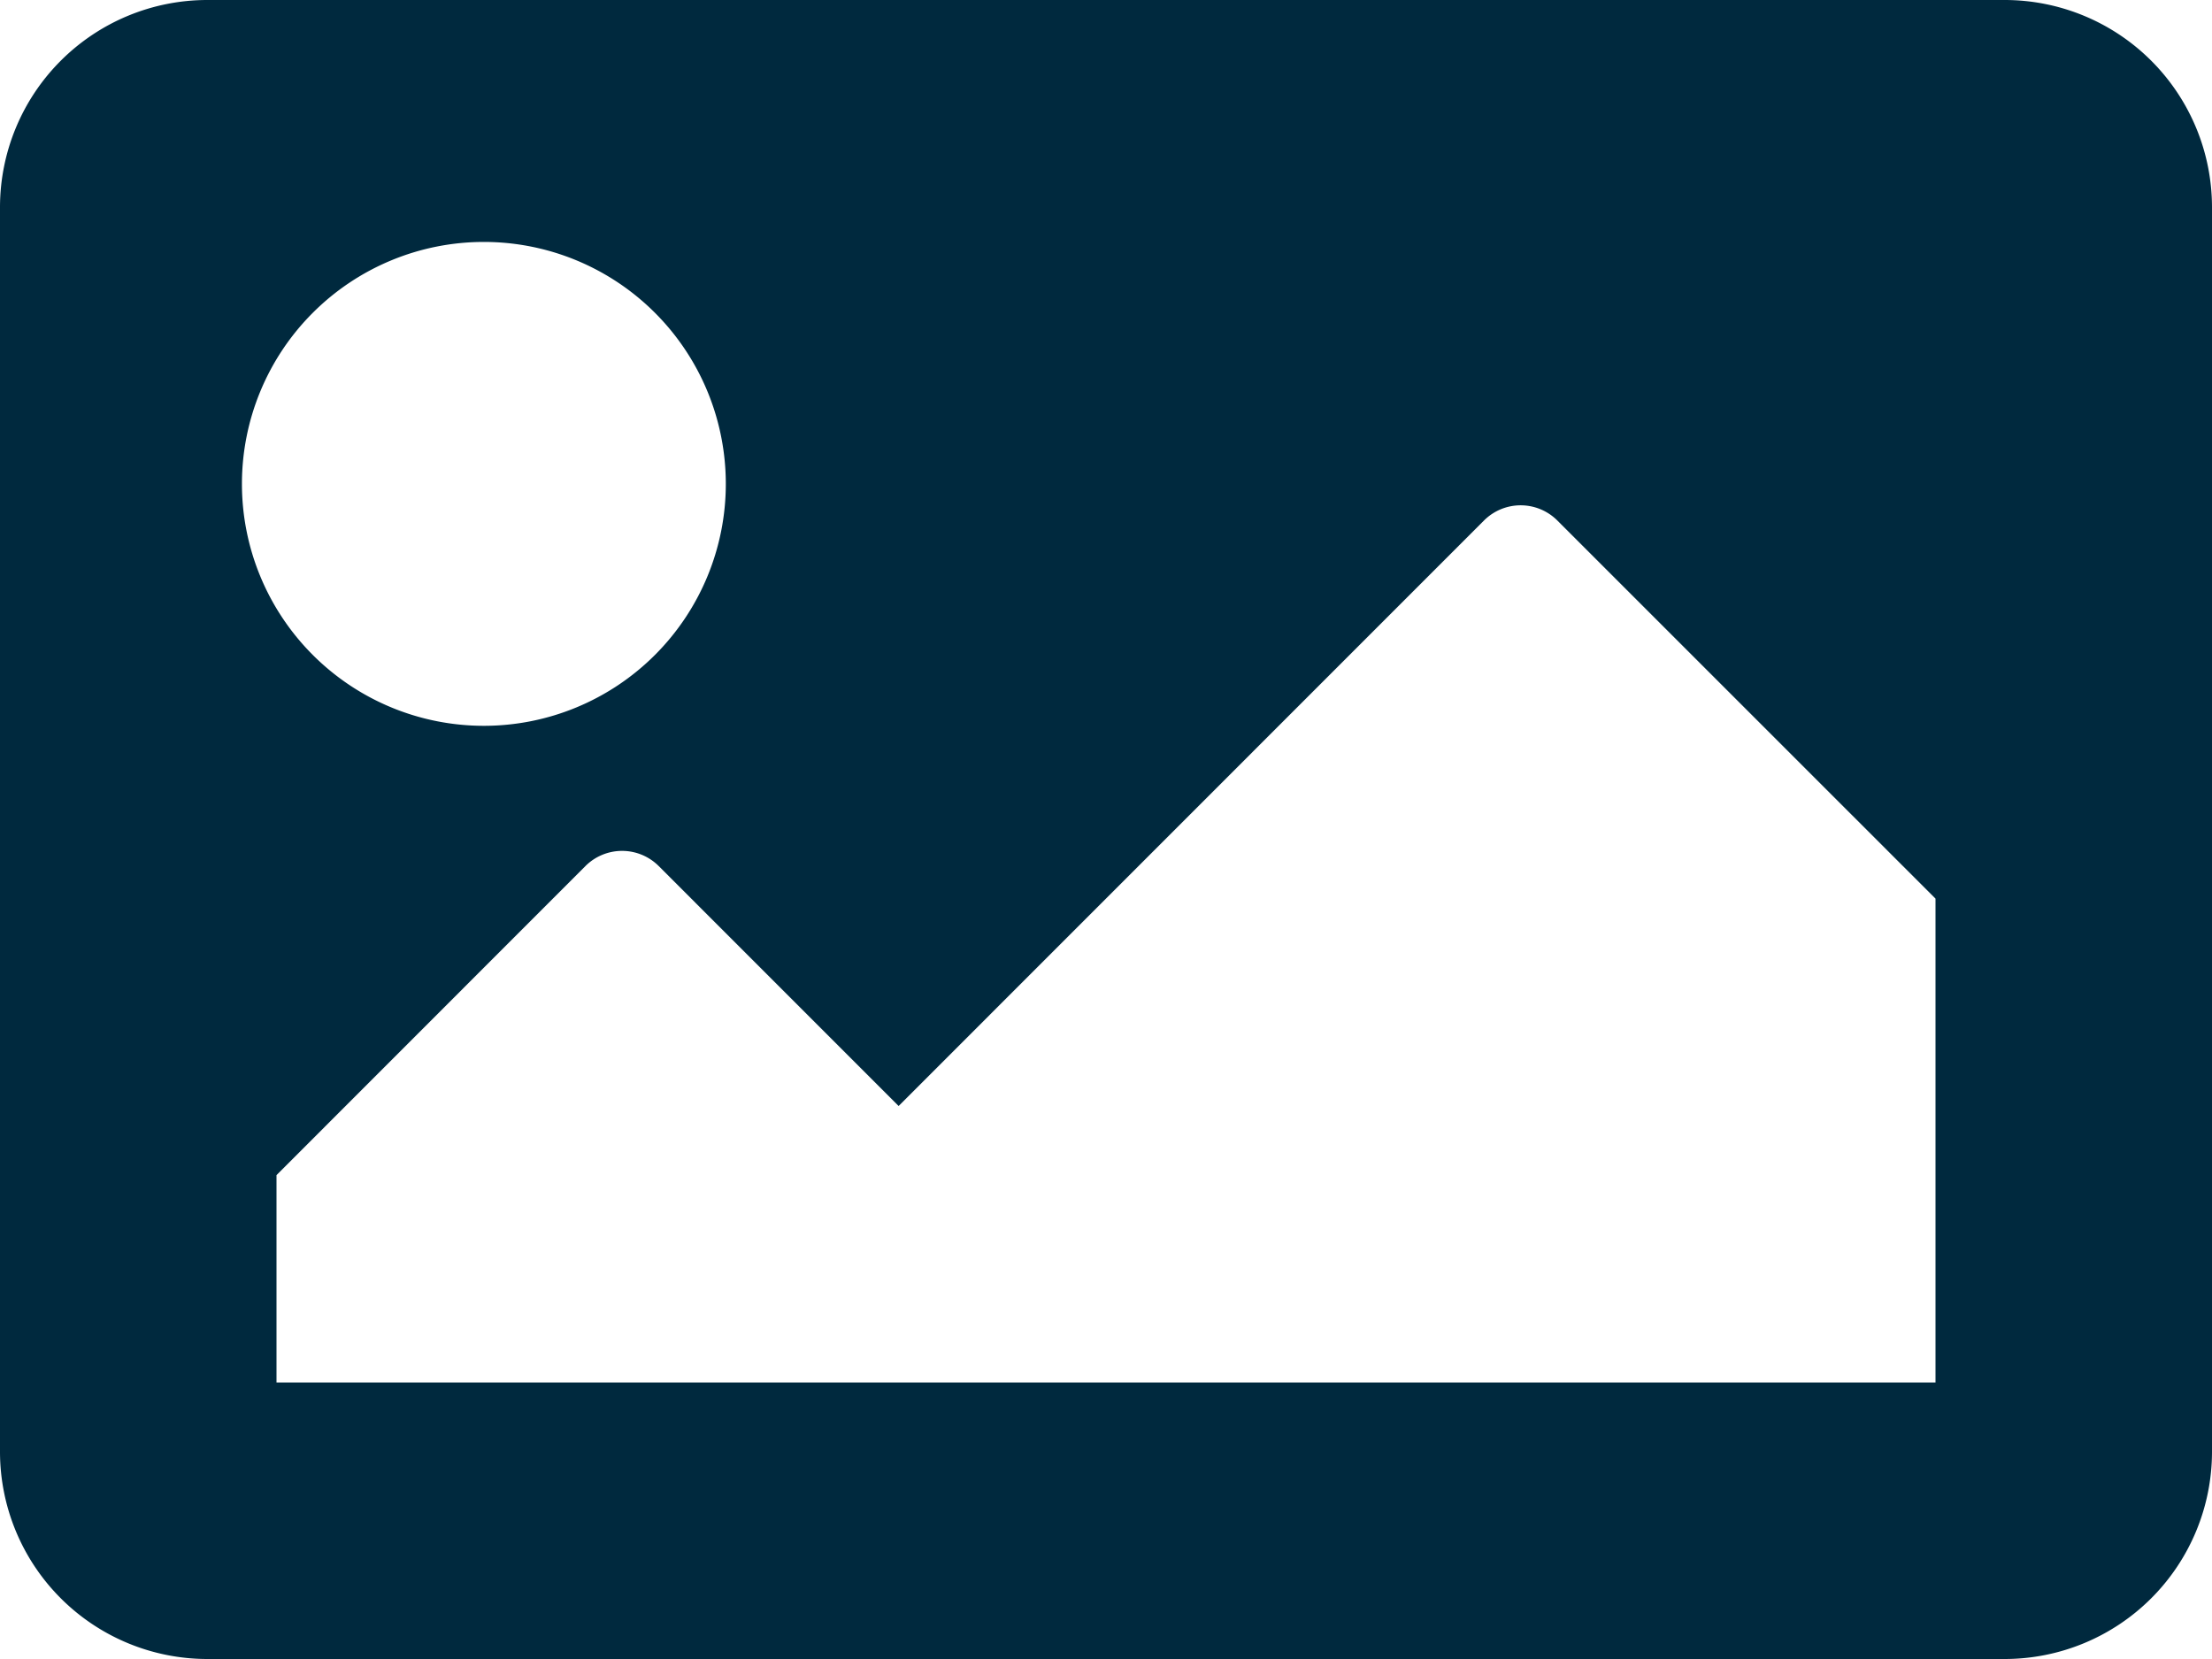 <svg xmlns="http://www.w3.org/2000/svg" viewBox="0 0 512 384"><defs><style>.a{fill:#00293e;}</style></defs><path class="a" d="M464,384H48A48,48,0,0,1,0,336V48A48,48,0,0,1,48,0H464a48,48,0,0,1,48,48V336A48,48,0,0,1,464,384ZM112,56a56,56,0,1,0,56,56A56,56,0,0,0,112,56ZM64,320H448V208l-87.52-87.51a12,12,0,0,0-17,0L208,256l-55.51-55.52a12,12,0,0,0-17,0L64,272Z"/></svg>